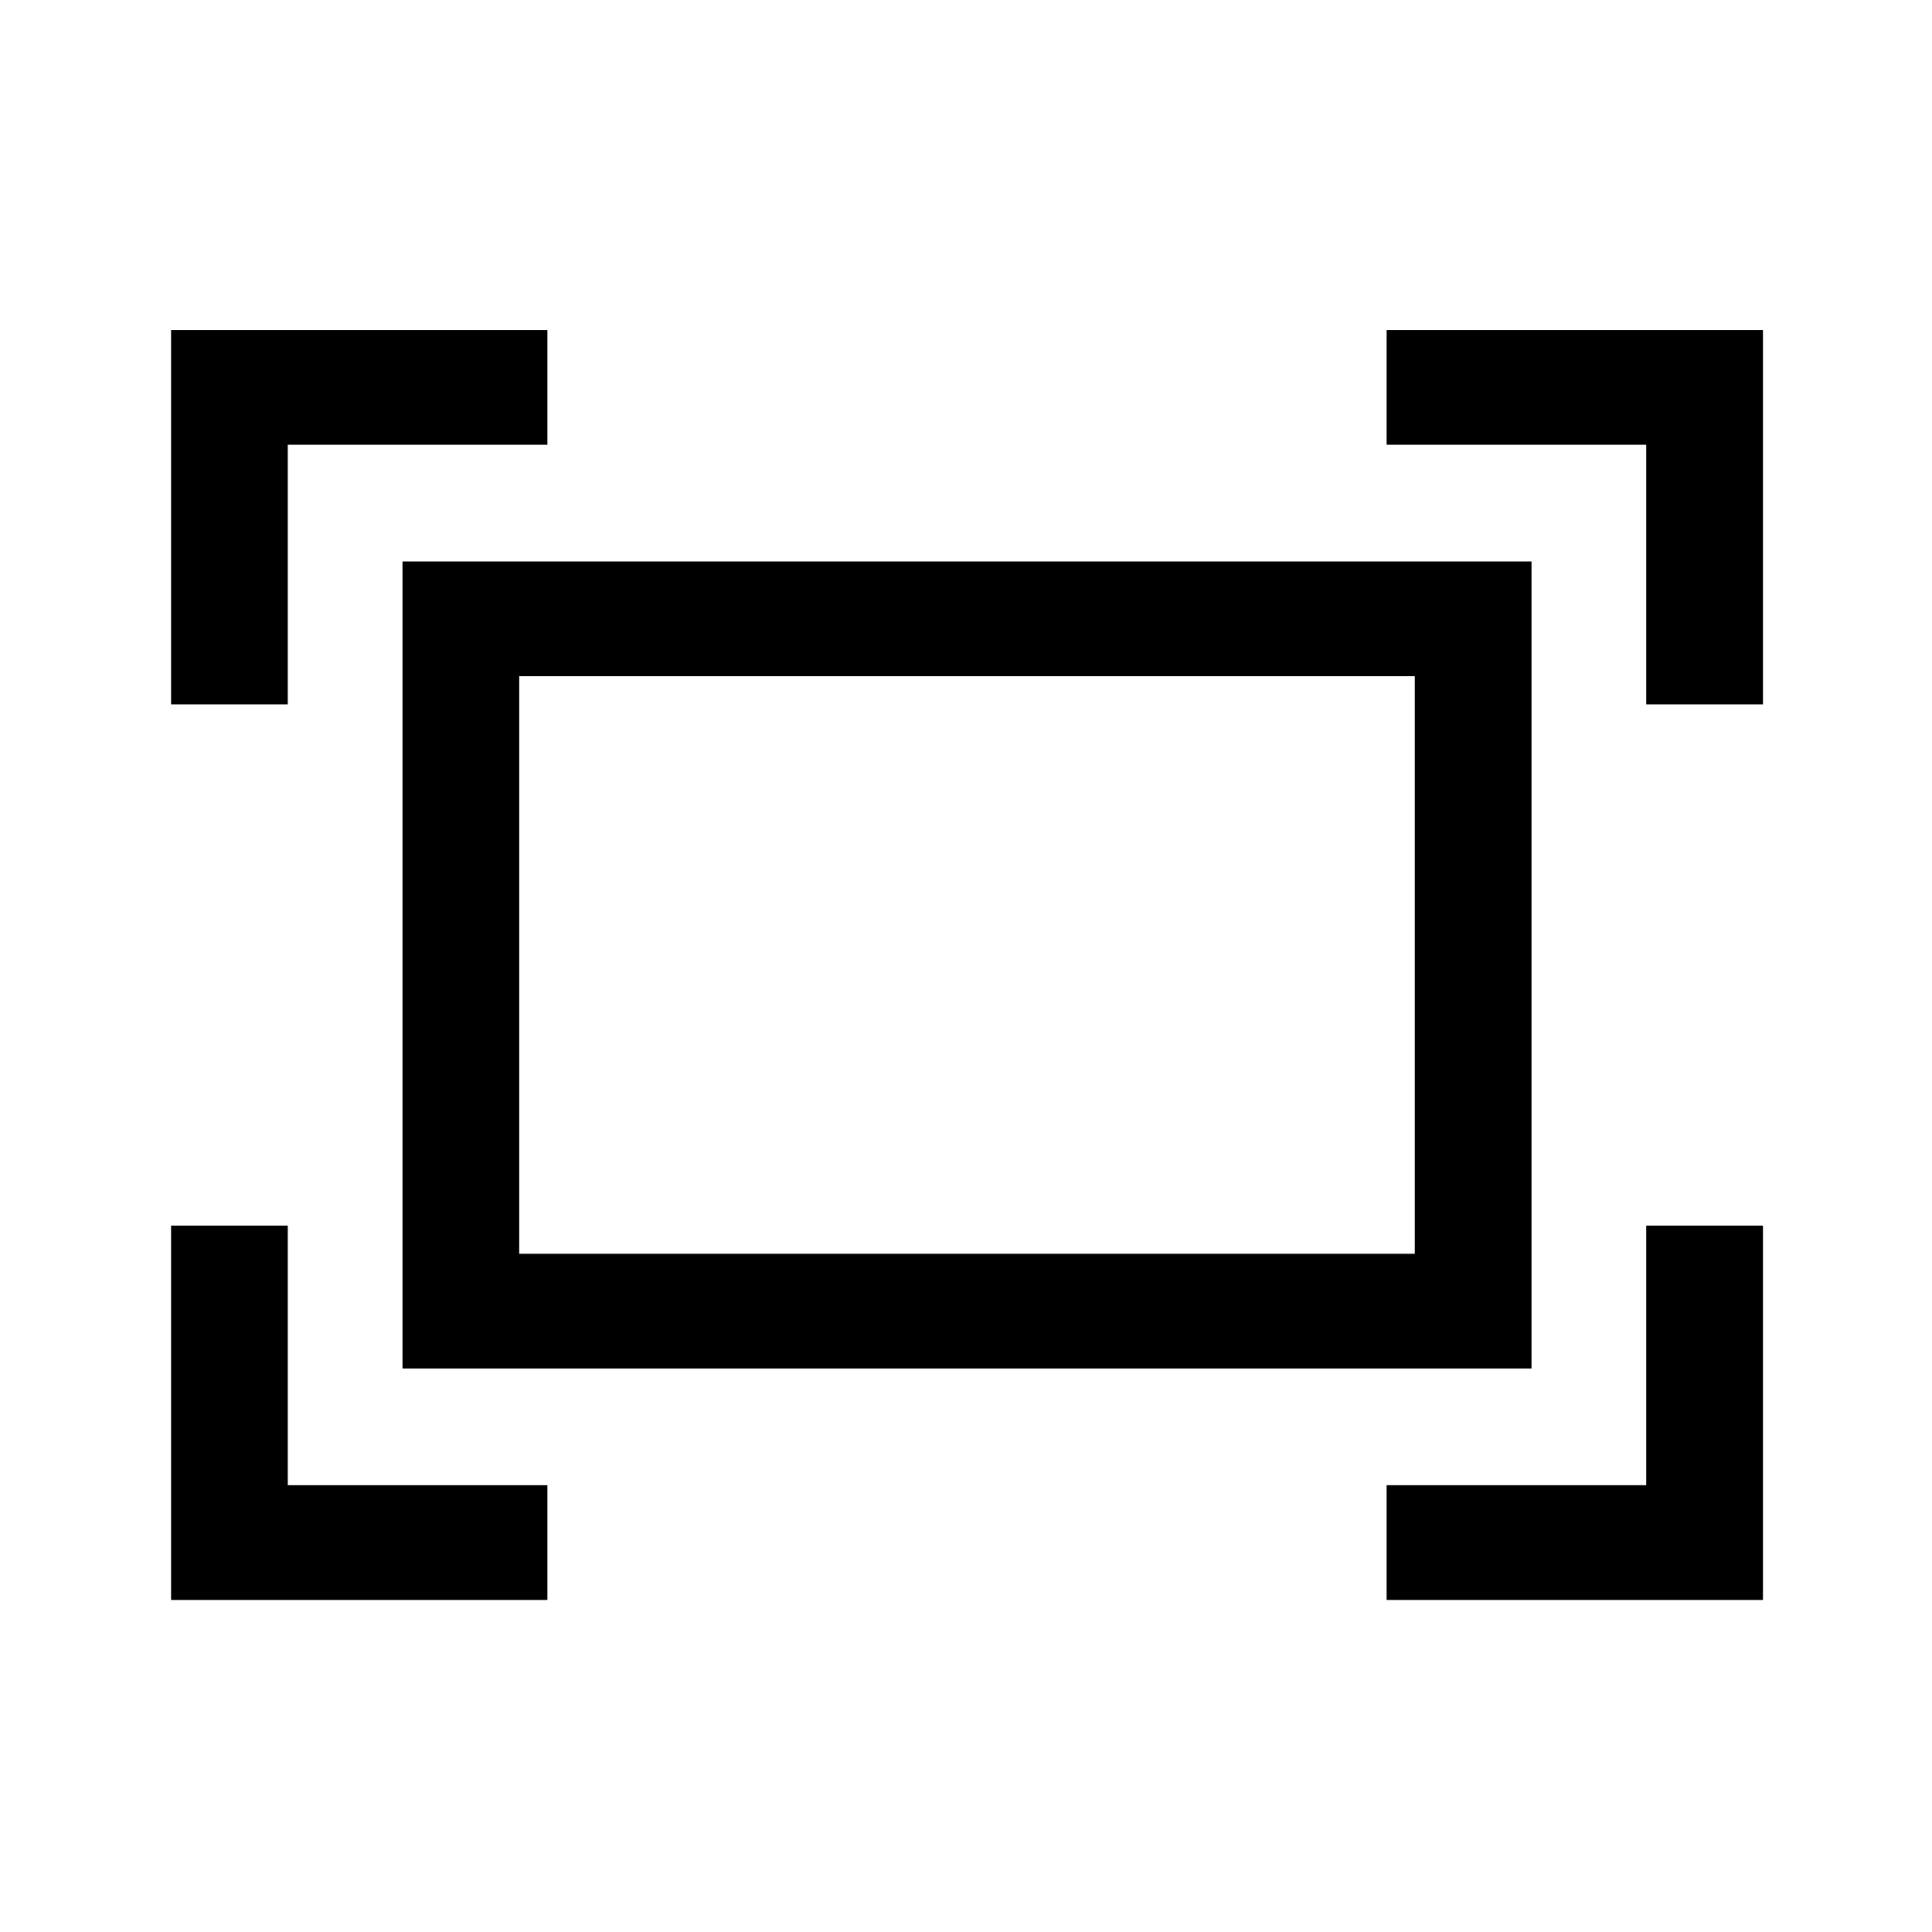 <svg xmlns="http://www.w3.org/2000/svg" height="48" width="48"><path d="M40.9 17.5v-6.45h-6.45V8.2h9.35v9.3Zm-36.65 0V8.2h9.35v2.85H7.15v6.45Zm30.2 22.25V36.9h6.45v-6.45h2.9v9.3Zm-30.2 0v-9.3h2.9v6.45h6.45v2.85ZM10 34V13.95h28.05V34Zm2.9-2.85h22.25V16.8H12.9Zm0 0V16.8v14.35Z"/></svg>